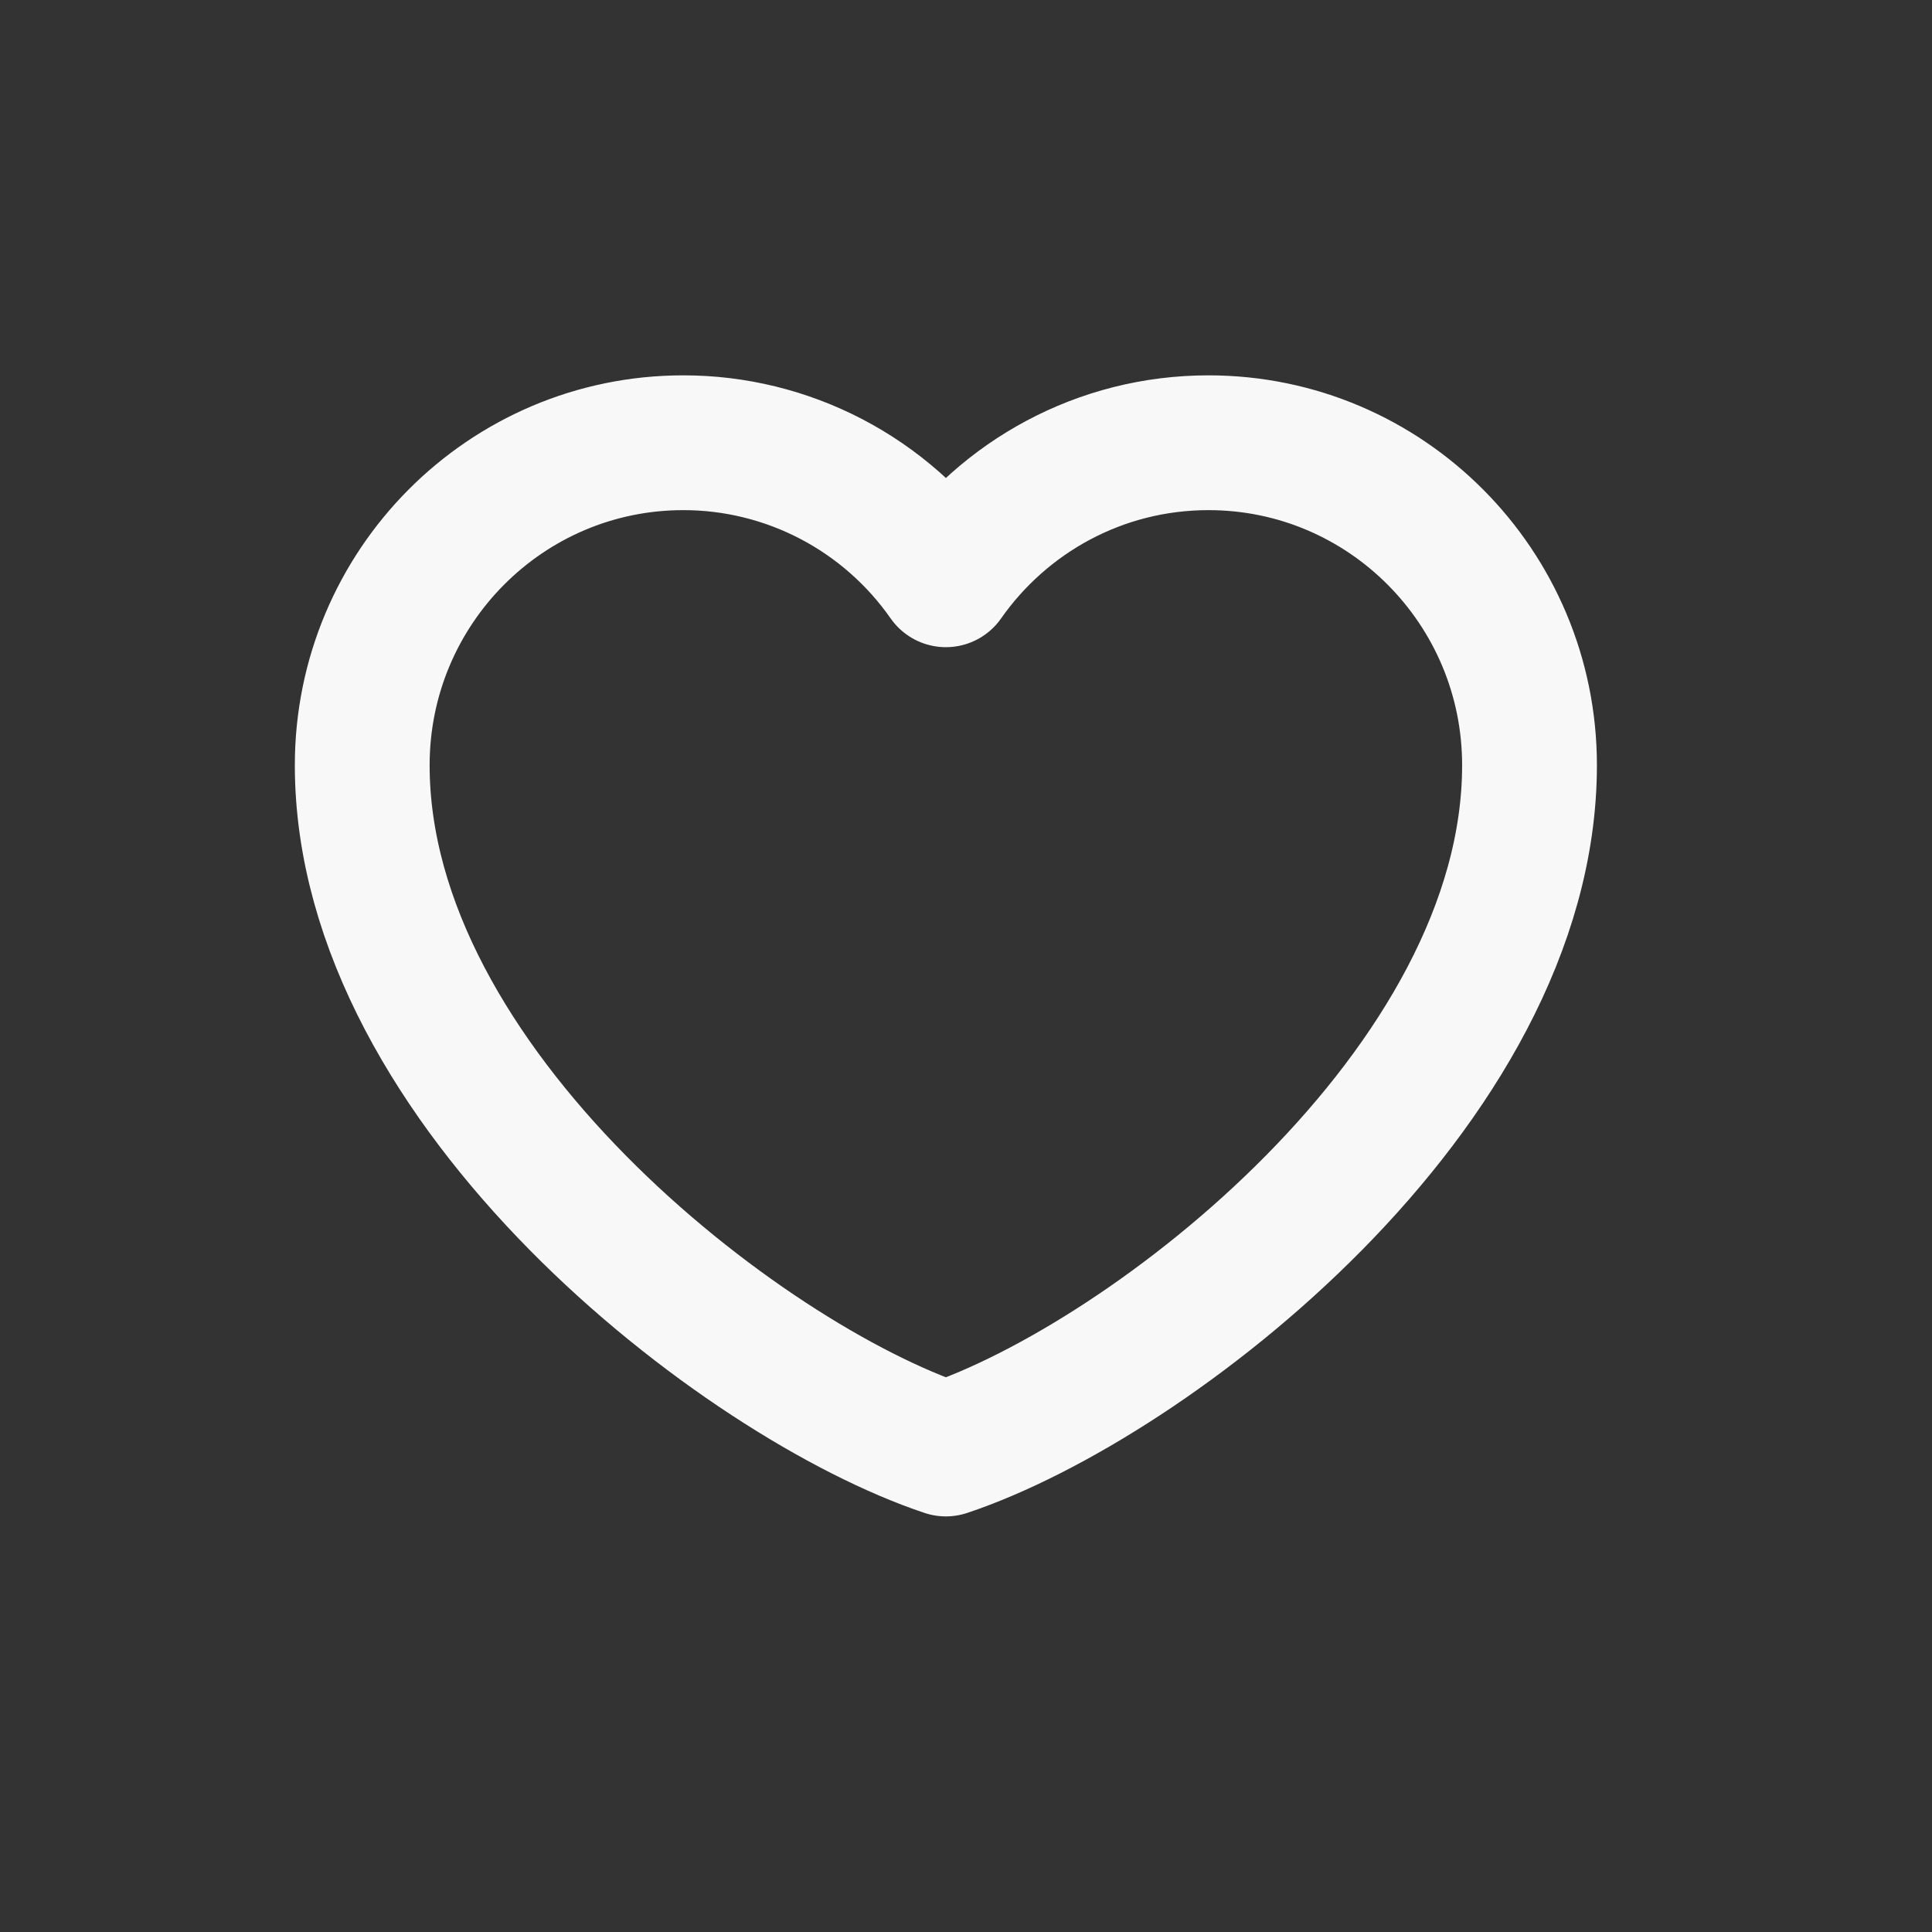 <svg width="43" height="43" viewBox="0 0 43 43" fill="none" xmlns="http://www.w3.org/2000/svg">
<rect x="0" y="0" width="43" height="43" fill="#333333" stroke="none"/>
<path d="M15.207 9.854C11.261 9.854 8.062 13.068 8.062 17.031C8.062 24.208 16.506 30.733 21.052 32.25C25.598 30.733 34.042 24.208 34.042 17.031C34.042 13.068 30.843 9.854 26.897 9.854C24.481 9.854 22.345 11.059 21.052 12.904C20.393 11.961 19.518 11.192 18.501 10.661C17.483 10.13 16.353 9.853 15.207 9.854Z" stroke="#F8F8F8" stroke-width="3" stroke-linecap="round" stroke-linejoin="round"/>
</svg>
